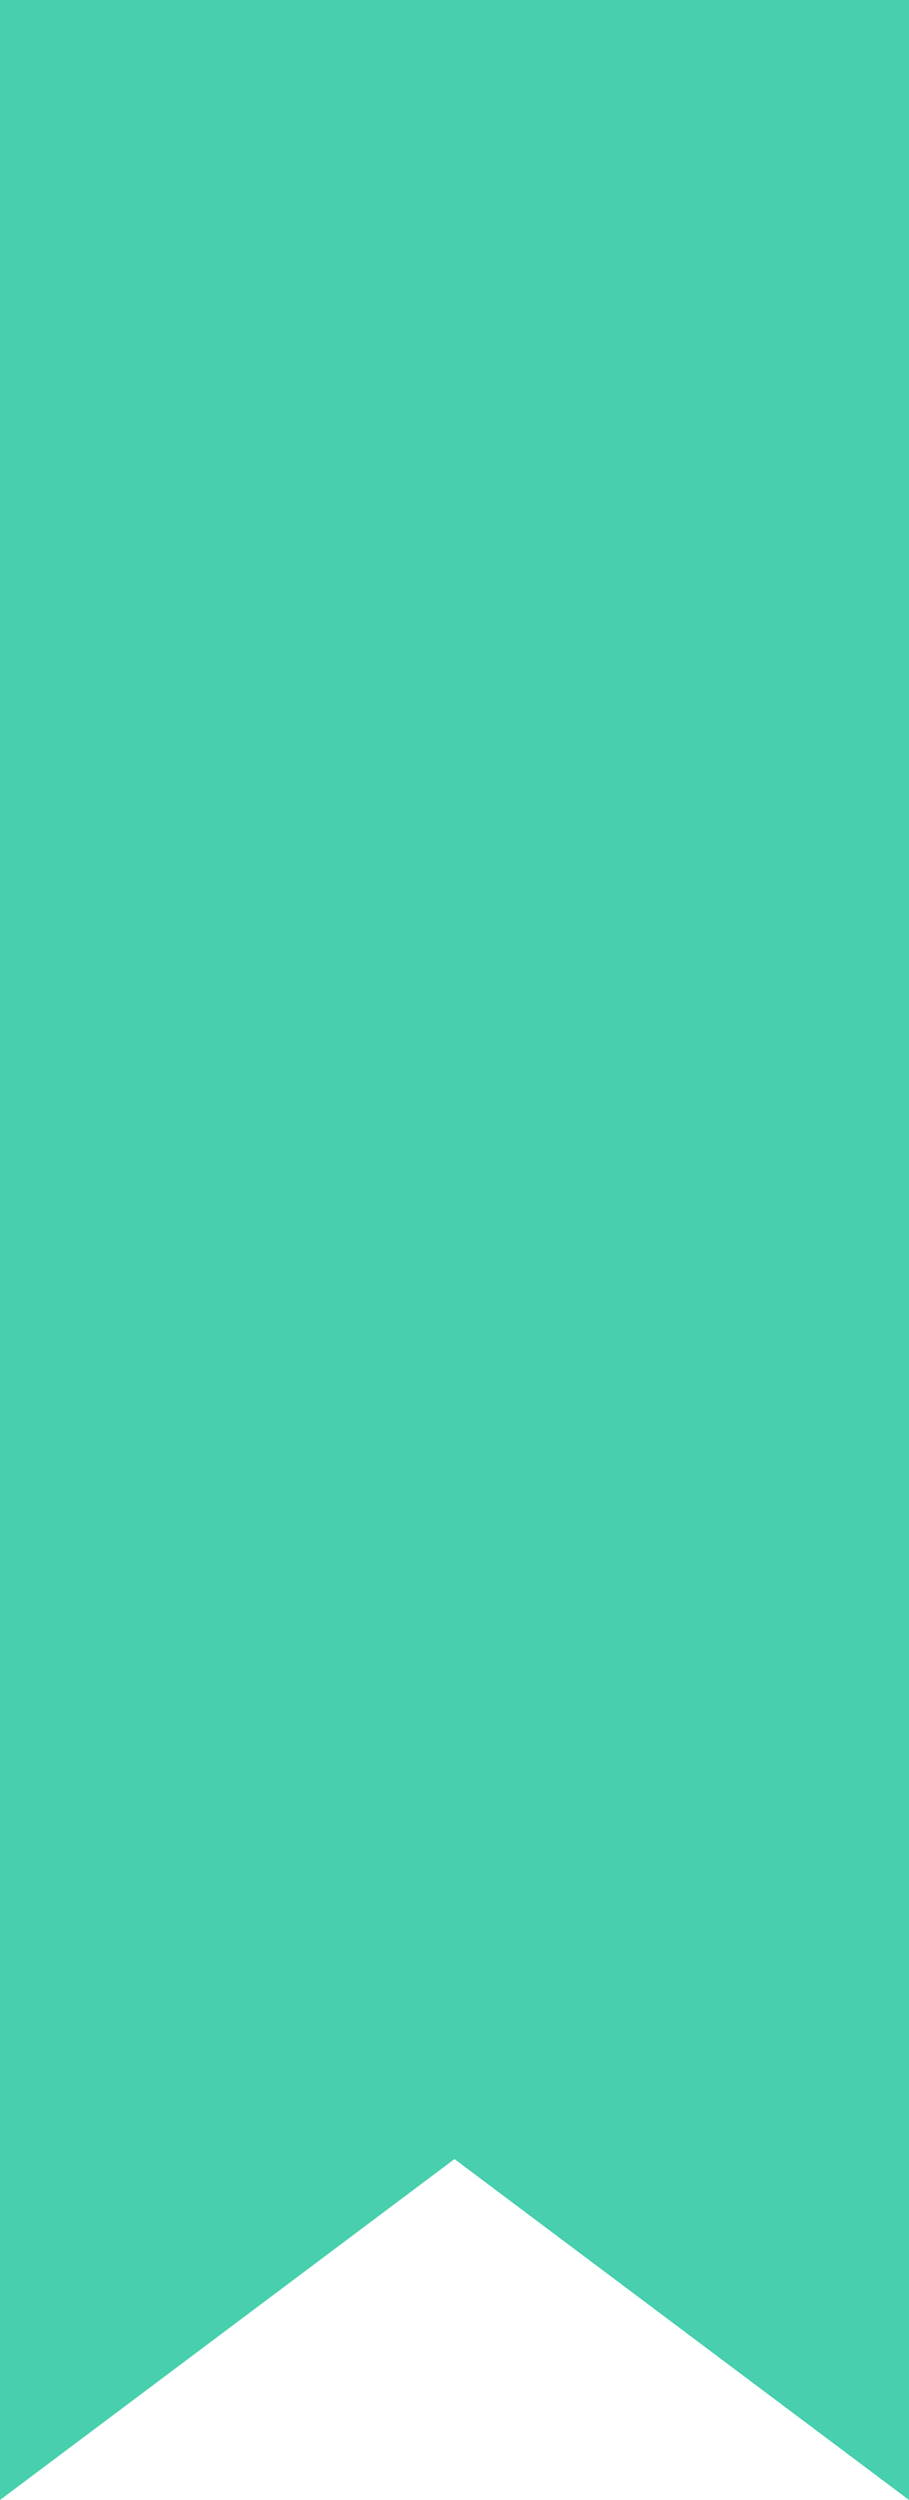 <?xml version="1.0" encoding="UTF-8" standalone="no"?>
<svg width="8px" height="22px" viewBox="0 0 8 22" version="1.1" xmlns="http://www.w3.org/2000/svg" xmlns:xlink="http://www.w3.org/1999/xlink" xmlns:sketch="http://www.bohemiancoding.com/sketch/ns">
    <!-- Generator: Sketch 3.3 (11970) - http://www.bohemiancoding.com/sketch -->
    <title>Untitled</title>
    <desc>Created with Sketch.</desc>
    <defs></defs>
    <g id="Page-1" stroke="none" stroke-width="1" fill="none" fill-rule="evenodd" sketch:type="MSPage">
        <path d="M0,0 L0,16 L0,18 L0,22 L4,19 L8,22 L8,18 L8,16 L8,0 L0,0 L0,0 Z" id="Icon" fill="#48CFAD" sketch:type="MSShapeGroup"></path>
    </g>
</svg>